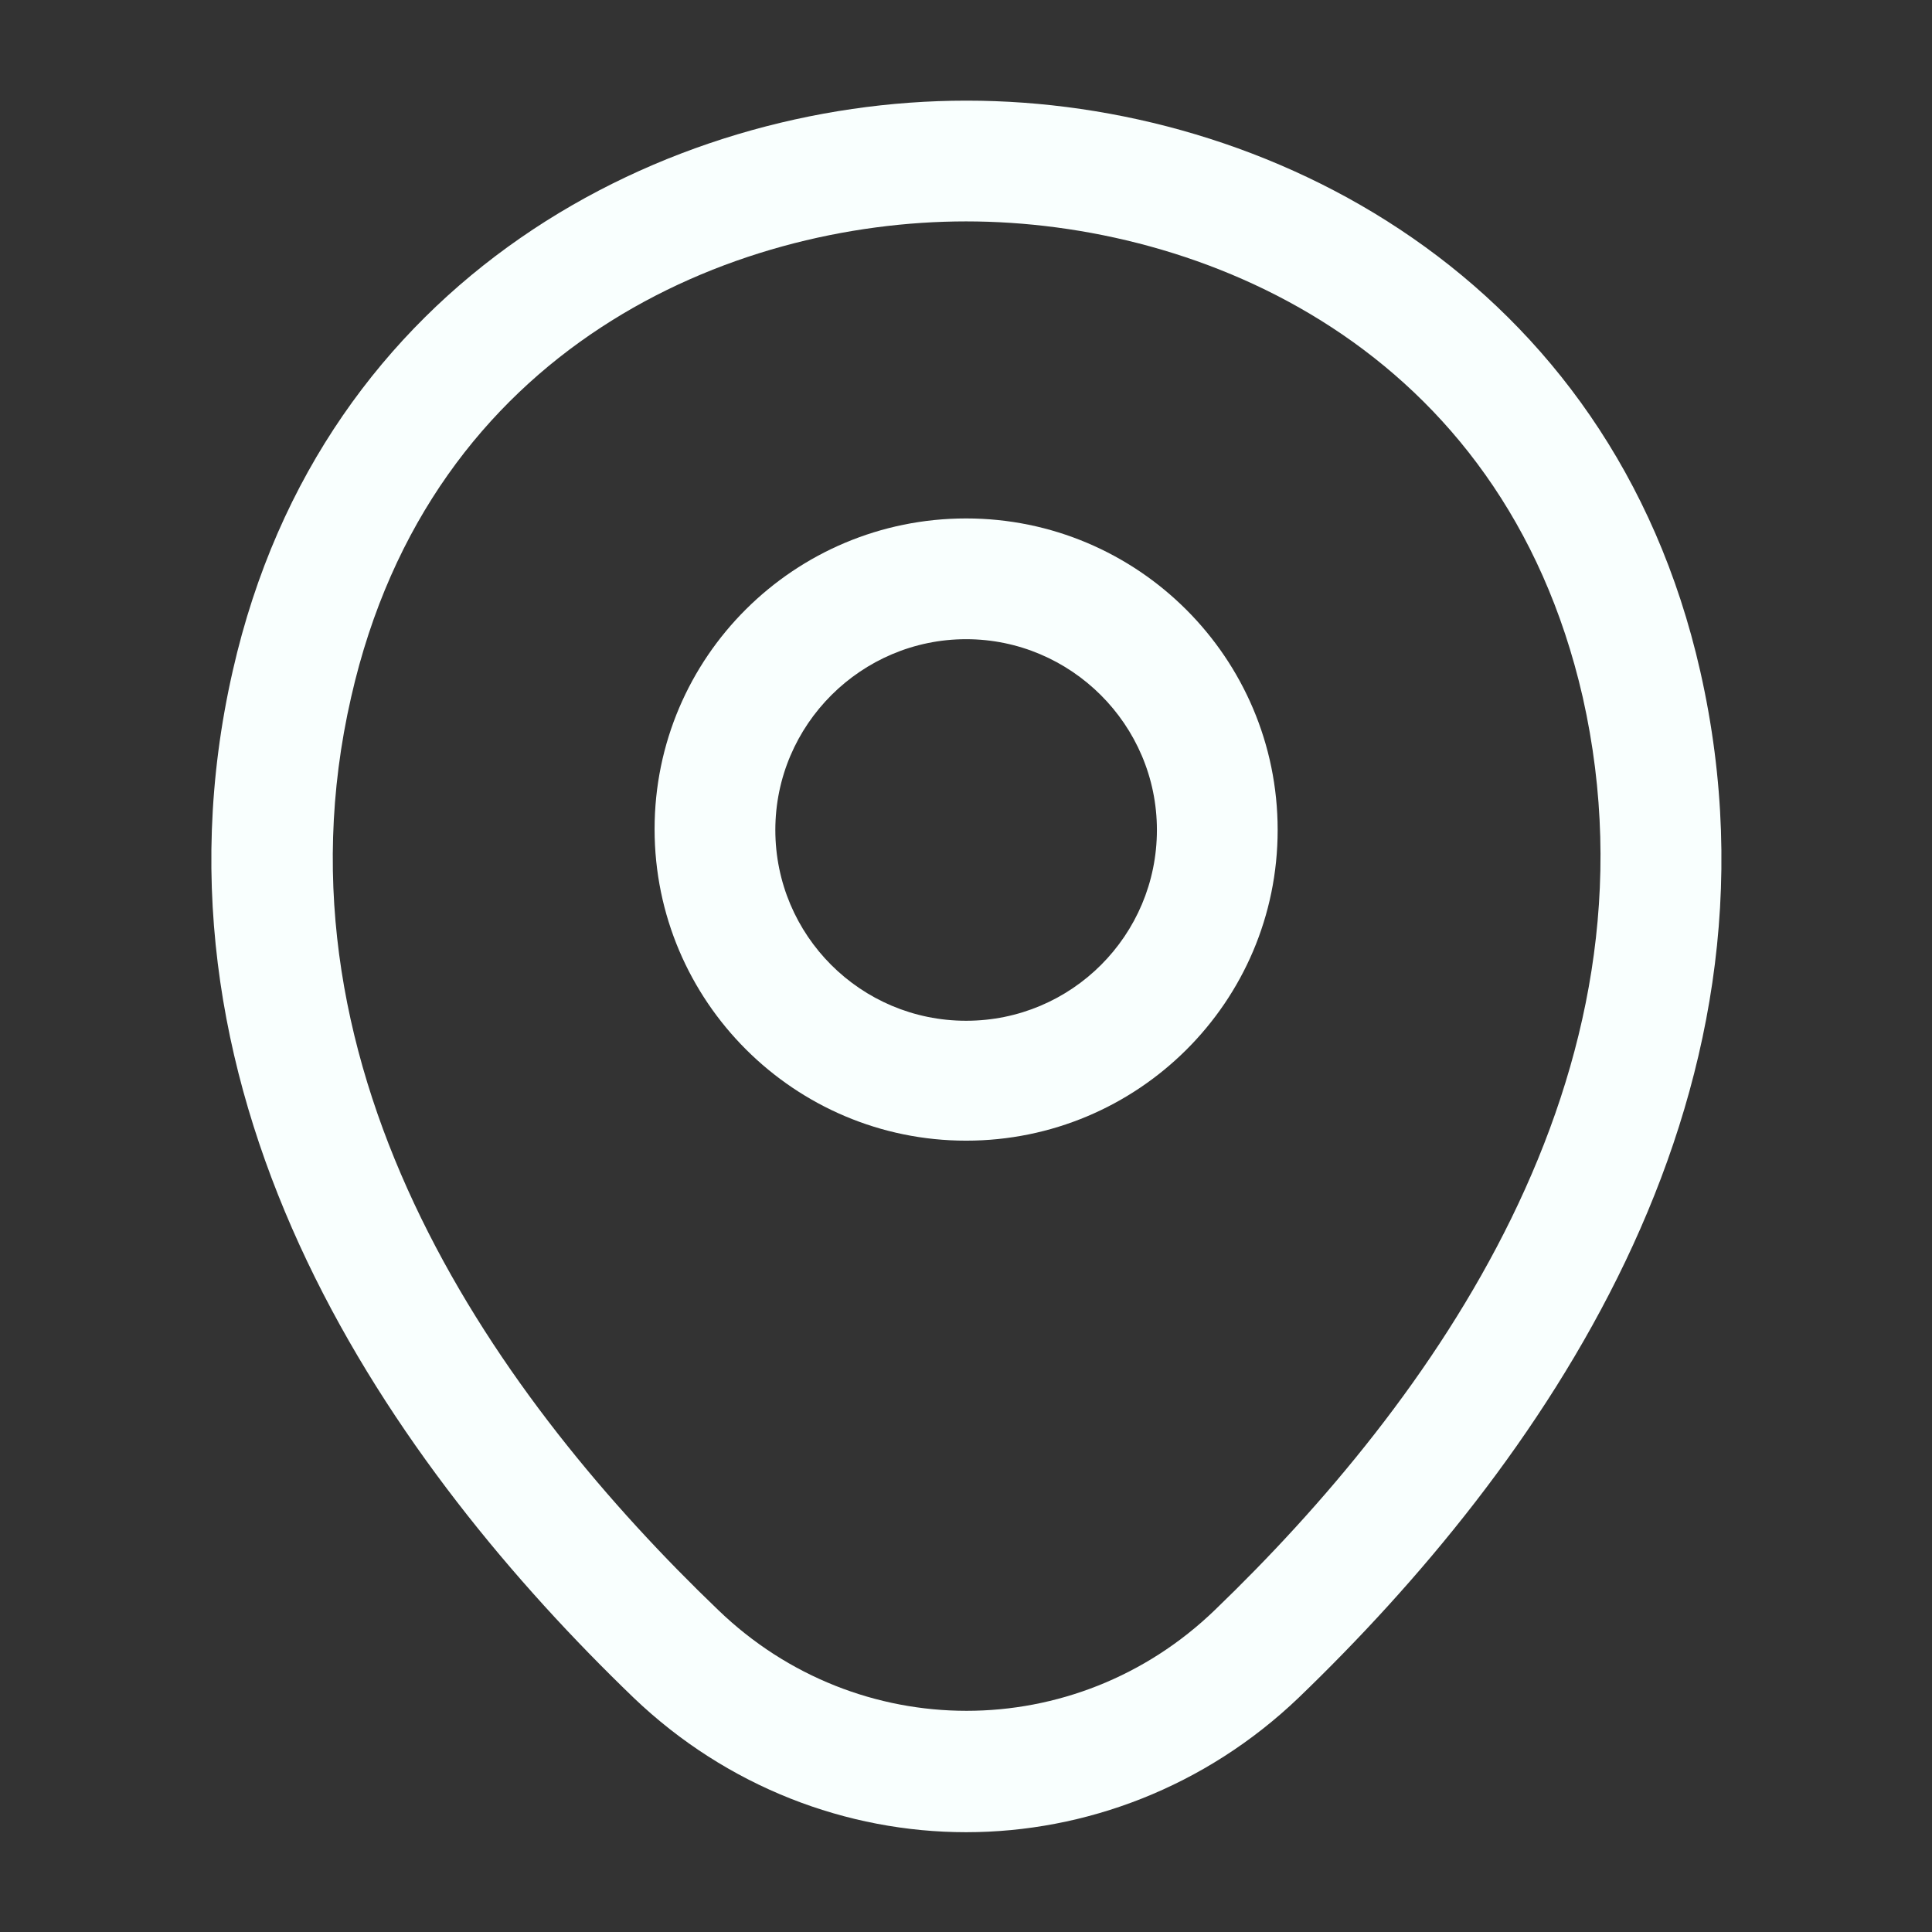 <svg width="32" height="32" viewBox="0 0 32 32" fill="none" xmlns="http://www.w3.org/2000/svg">
<rect x="0" y="0" width="32" height="32" fill="#333333" stroke="none"/>
<path d="M16.002 18.893C13.162 18.893 10.842 16.587 10.842 13.733C10.842 10.88 13.162 8.587 16.002 8.587C18.842 8.587 21.162 10.893 21.162 13.747C21.162 16.6 18.842 18.893 16.002 18.893ZM16.002 10.587C14.269 10.587 12.842 12 12.842 13.747C12.842 15.493 14.255 16.907 16.002 16.907C17.749 16.907 19.162 15.493 19.162 13.747C19.162 12 17.735 10.587 16.002 10.587Z" fill="#F9FFFE"/>
<path d="M16.002 30.347C14.029 30.347 12.042 29.6 10.495 28.12C6.562 24.333 2.216 18.293 3.856 11.107C5.336 4.587 11.029 1.667 16.002 1.667C16.002 1.667 16.002 1.667 16.015 1.667C20.989 1.667 26.682 4.587 28.162 11.12C29.789 18.307 25.442 24.333 21.509 28.12C19.962 29.6 17.976 30.347 16.002 30.347ZM16.002 3.667C12.122 3.667 7.136 5.733 5.816 11.547C4.376 17.827 8.322 23.24 11.896 26.667C14.202 28.893 17.816 28.893 20.122 26.667C23.682 23.24 27.629 17.827 26.215 11.547C24.882 5.733 19.882 3.667 16.002 3.667Z" fill="#F9FFFE"/>
</svg>
